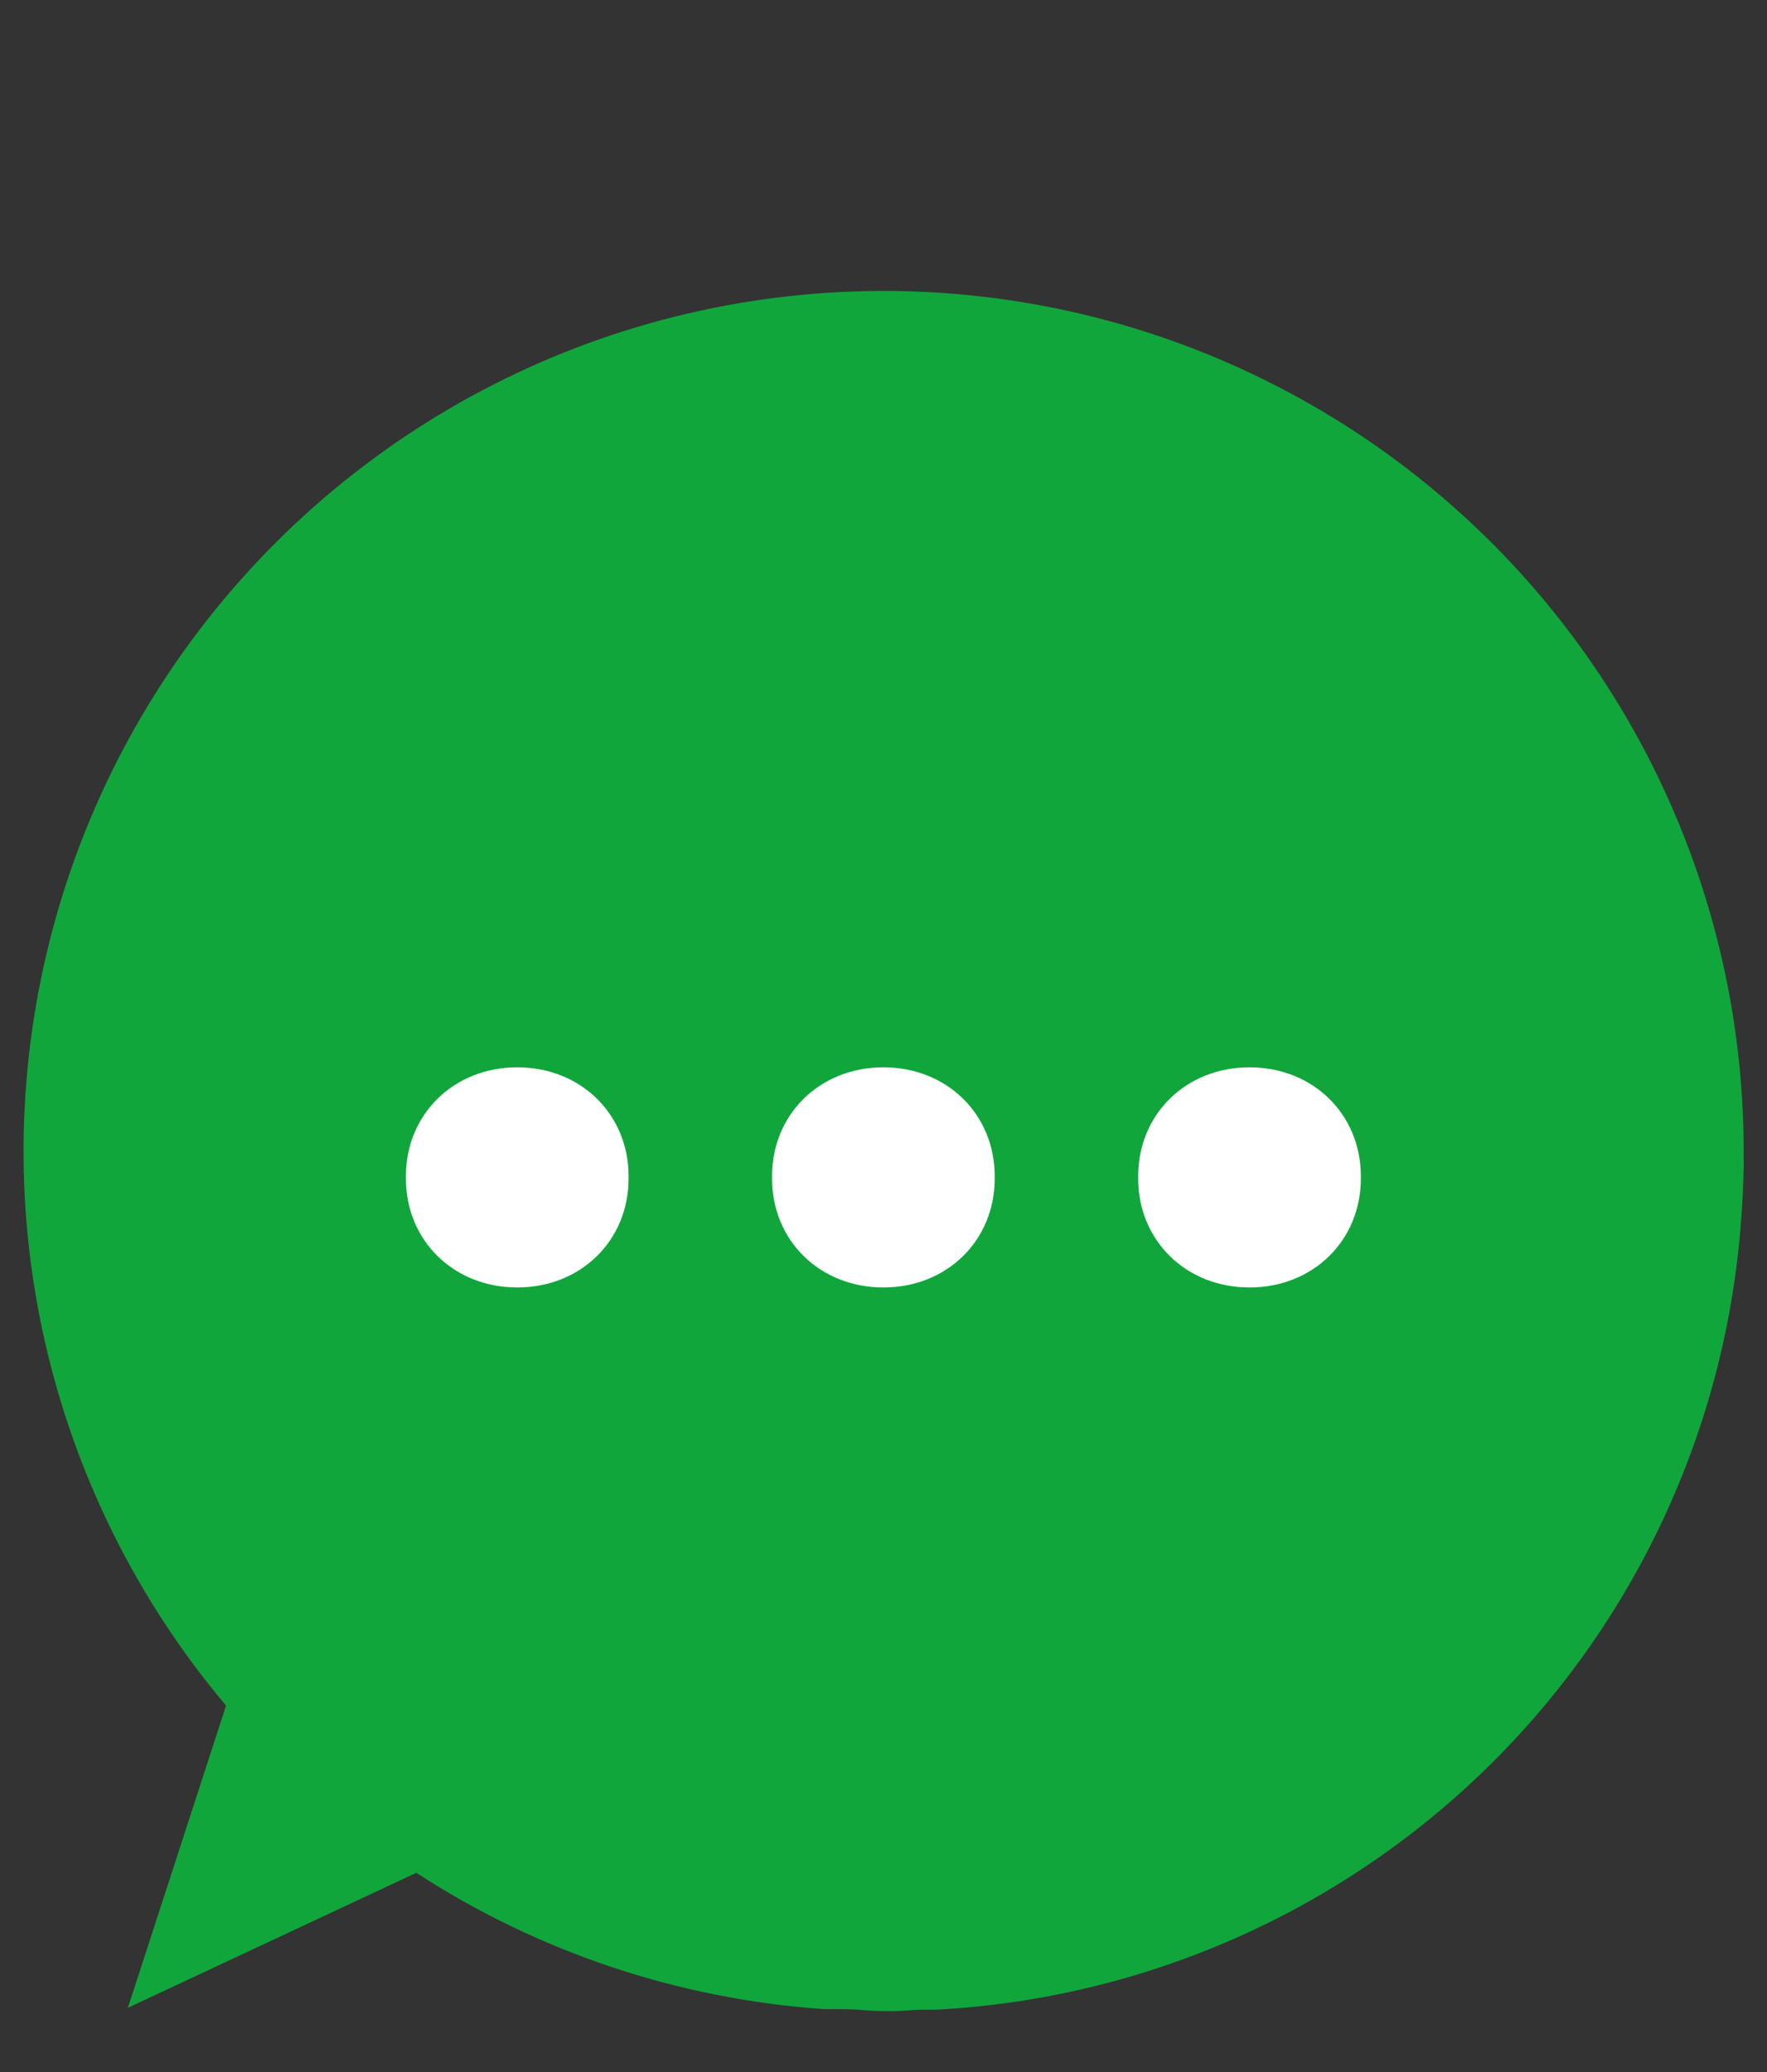 <svg width="29" height="34" viewBox="0 0 29 34" fill="none" xmlns="http://www.w3.org/2000/svg">
<rect x="0" y="0" width="29" height="34" fill="#333333" stroke="none"/>
<path d="M28.617 18.898C28.619 16.628 28.072 14.39 27.024 12.375C25.976 10.361 24.457 8.629 22.597 7.326C20.737 6.024 18.59 5.189 16.338 4.894C14.086 4.599 11.797 4.851 9.663 5.629C7.53 6.408 5.616 7.69 4.084 9.366C2.551 11.042 1.446 13.063 0.862 15.257C0.278 17.452 0.231 19.755 0.727 21.971C1.223 24.187 2.246 26.251 3.71 27.987L2.099 32.946L6.833 30.731C8.839 32.036 11.145 32.805 13.532 32.968H13.677C13.837 32.968 14 32.968 14.16 32.983C14.32 32.998 14.468 33.001 14.637 33.001C14.807 33.001 14.945 32.983 15.102 32.977H15.37C18.762 32.795 21.972 31.386 24.401 29.012C26.829 26.638 28.312 23.462 28.571 20.075C28.596 19.773 28.611 19.465 28.617 19.151C28.617 19.108 28.617 19.065 28.617 19.019C28.614 18.982 28.617 18.939 28.617 18.898Z" fill="#11A63C"/>
<path d="M6.662 19.299V19.341C6.662 20.349 7.439 21.126 8.489 21.126C9.539 21.126 10.316 20.349 10.316 19.341V19.299C10.316 18.291 9.539 17.514 8.489 17.514C7.439 17.514 6.662 18.291 6.662 19.299ZM12.671 19.299V19.341C12.671 20.349 13.448 21.126 14.498 21.126C15.548 21.126 16.325 20.349 16.325 19.341V19.299C16.325 18.291 15.548 17.514 14.498 17.514C13.448 17.514 12.671 18.291 12.671 19.299ZM18.68 19.299V19.341C18.68 20.349 19.457 21.126 20.507 21.126C21.557 21.126 22.334 20.349 22.334 19.341V19.299C22.334 18.291 21.557 17.514 20.507 17.514C19.457 17.514 18.68 18.291 18.68 19.299Z" fill="white"/>
</svg>
